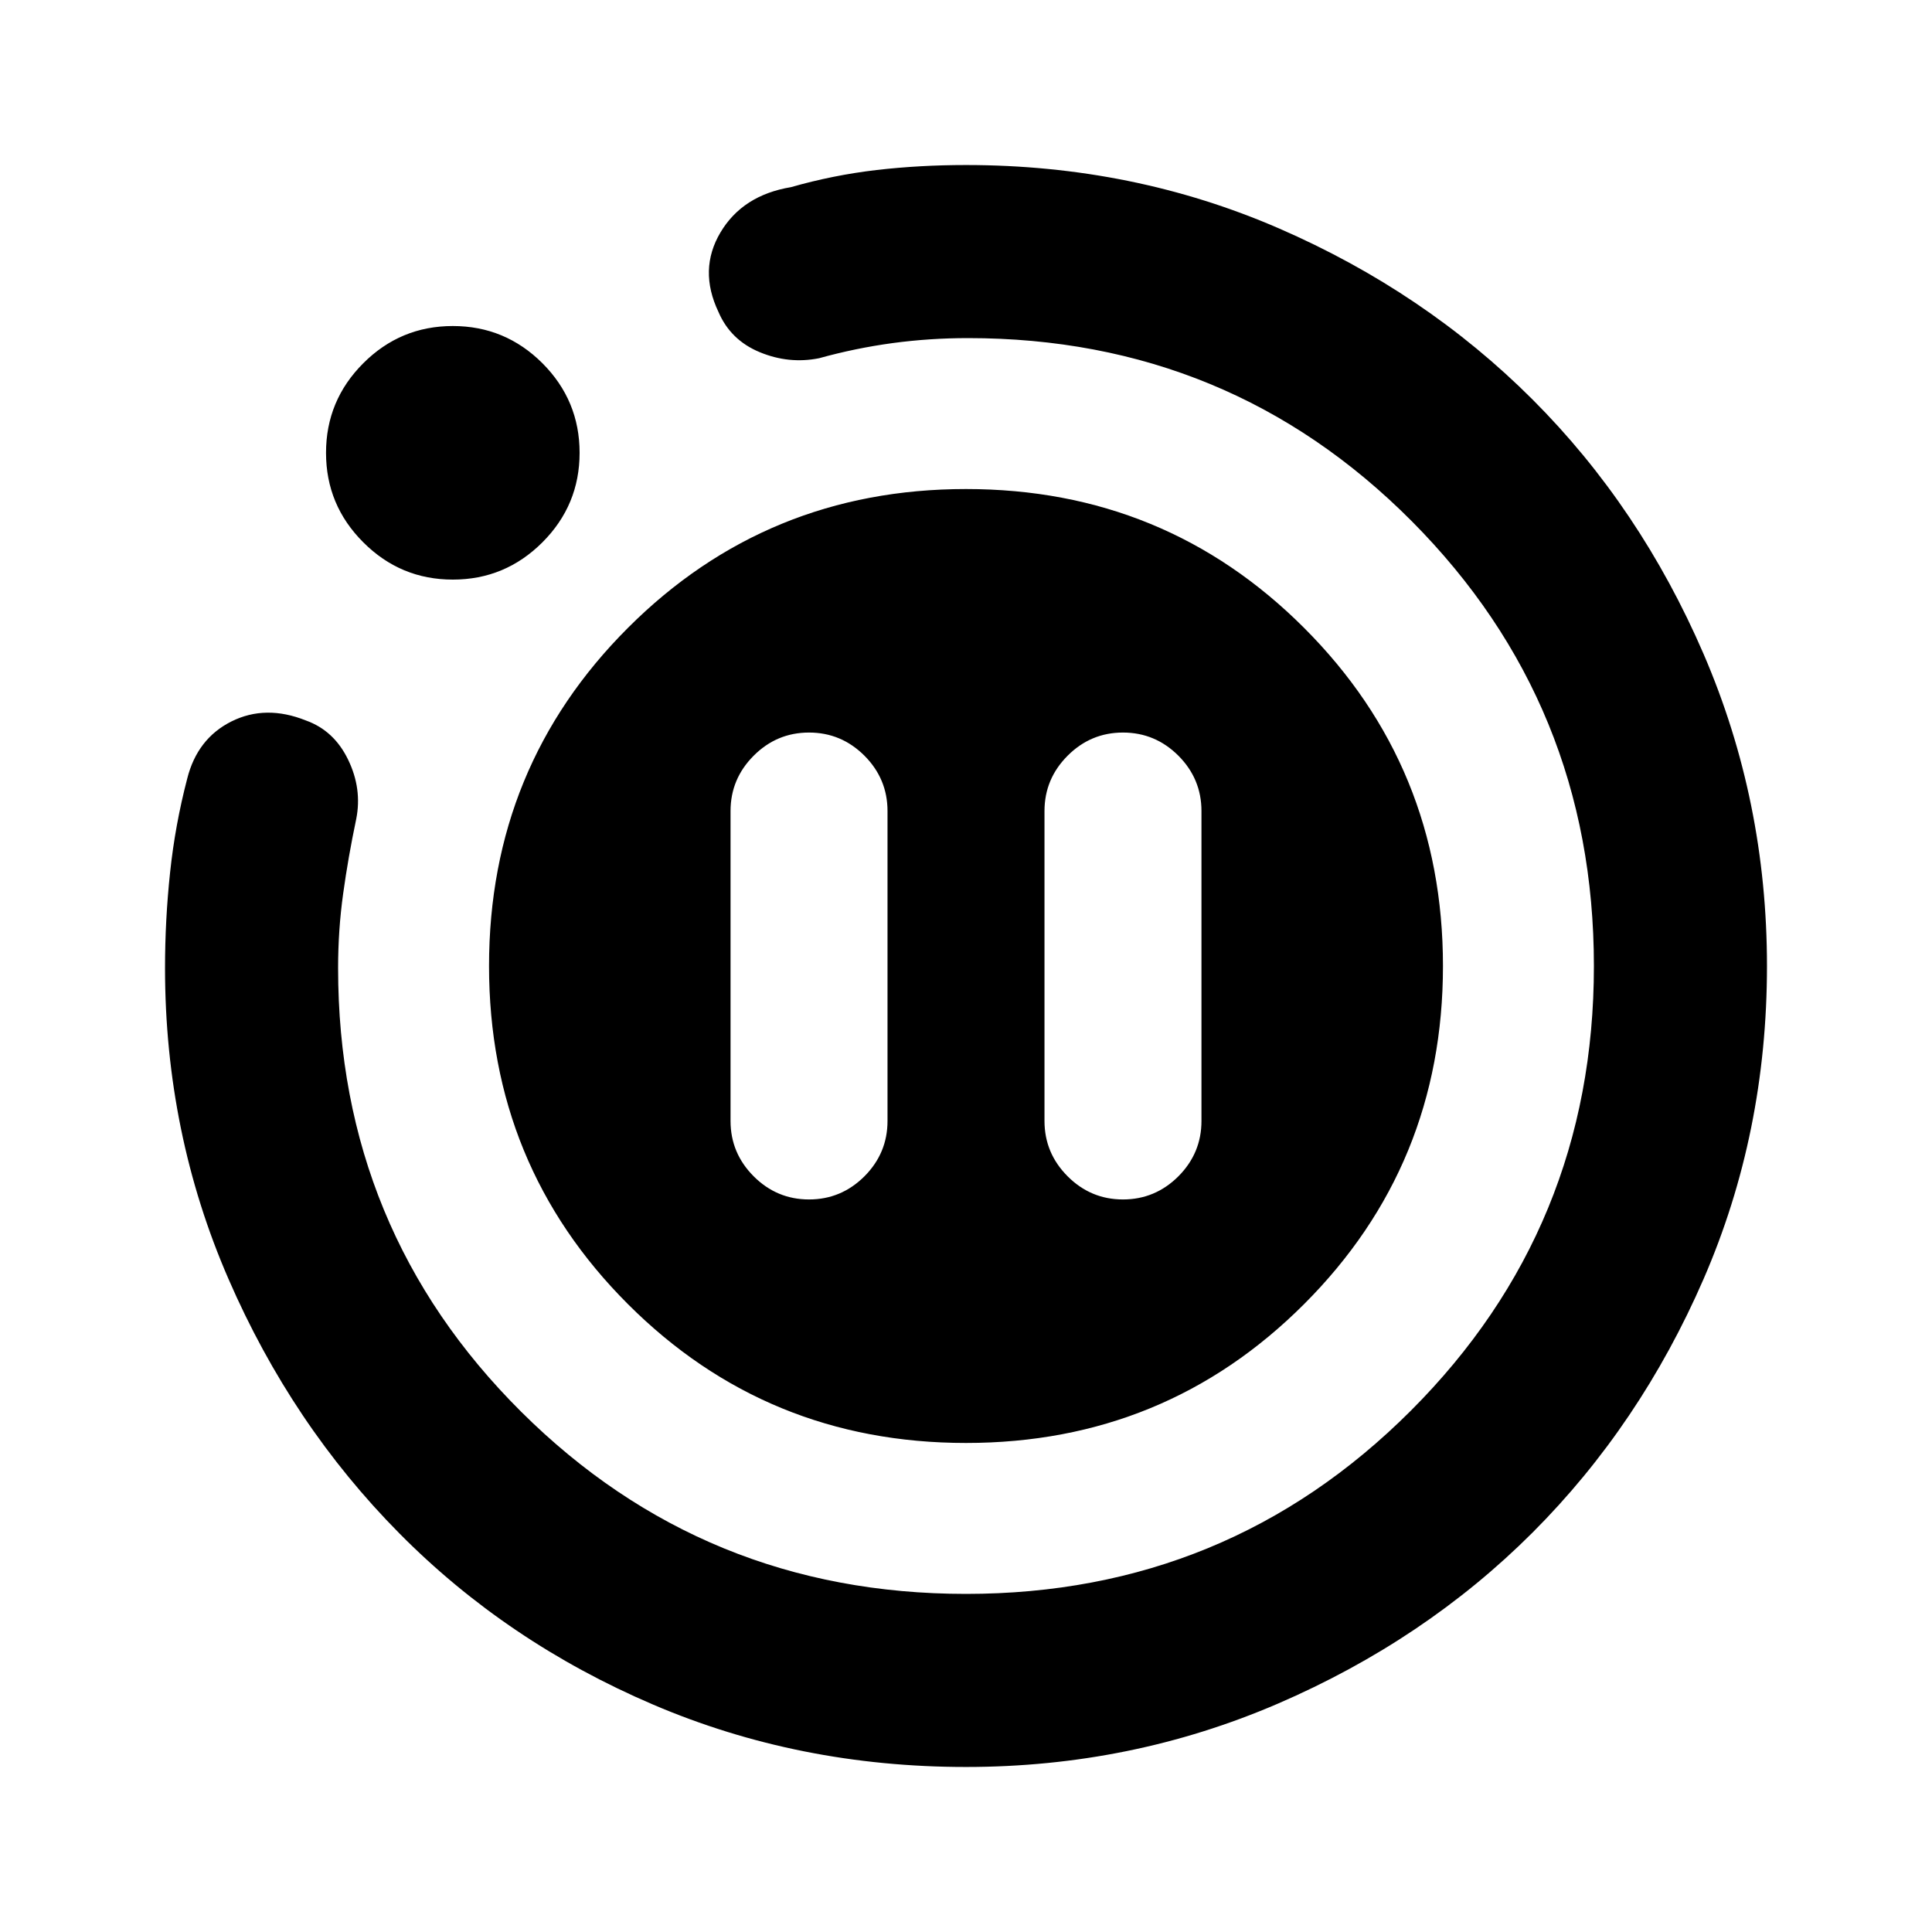 <svg xmlns="http://www.w3.org/2000/svg" height="24" width="24"><path d="M10.05 14.9Q10.45 14.9 10.738 14.613Q11.025 14.325 11.025 13.925V10.075Q11.025 9.675 10.738 9.387Q10.45 9.1 10.05 9.1Q9.65 9.1 9.363 9.387Q9.075 9.675 9.075 10.075V13.925Q9.075 14.325 9.363 14.613Q9.65 14.9 10.05 14.9ZM13.95 14.9Q14.35 14.9 14.638 14.613Q14.925 14.325 14.925 13.925V10.075Q14.925 9.675 14.638 9.387Q14.35 9.1 13.95 9.1Q13.55 9.1 13.263 9.387Q12.975 9.675 12.975 10.075V13.925Q12.975 14.325 13.263 14.613Q13.55 14.9 13.95 14.9ZM12 21.95Q9.925 21.95 8.113 21.175Q6.3 20.4 4.963 19.05Q3.625 17.7 2.838 15.887Q2.05 14.075 2.05 12.025Q2.05 11.425 2.113 10.837Q2.175 10.25 2.325 9.675Q2.45 9.175 2.875 8.962Q3.3 8.75 3.8 8.95Q4.15 9.075 4.325 9.438Q4.5 9.8 4.425 10.175Q4.325 10.65 4.263 11.1Q4.2 11.55 4.2 12.025Q4.2 15.275 6.475 17.538Q8.75 19.8 12 19.8Q15.25 19.8 17.525 17.525Q19.8 15.25 19.8 12Q19.8 8.75 17.538 6.475Q15.275 4.2 12.025 4.2Q11.55 4.2 11.088 4.262Q10.625 4.325 10.175 4.45Q9.8 4.525 9.438 4.375Q9.075 4.225 8.925 3.875Q8.675 3.35 8.95 2.887Q9.225 2.425 9.825 2.325Q10.35 2.175 10.888 2.112Q11.425 2.05 12 2.05Q14.075 2.05 15.887 2.837Q17.7 3.625 19.038 4.963Q20.375 6.3 21.163 8.125Q21.95 9.95 21.95 12Q21.95 14.075 21.163 15.887Q20.375 17.7 19.038 19.038Q17.7 20.375 15.875 21.163Q14.05 21.95 12 21.95ZM5.625 7.2Q4.975 7.2 4.513 6.737Q4.05 6.275 4.05 5.625Q4.05 4.975 4.513 4.512Q4.975 4.05 5.625 4.05Q6.275 4.05 6.738 4.512Q7.2 4.975 7.2 5.625Q7.2 6.275 6.738 6.737Q6.275 7.2 5.625 7.2ZM12 17.925Q9.525 17.925 7.8 16.2Q6.075 14.475 6.075 12Q6.075 9.525 7.8 7.8Q9.525 6.075 12 6.075Q14.475 6.075 16.2 7.8Q17.925 9.525 17.925 12Q17.925 14.475 16.2 16.2Q14.475 17.925 12 17.925Z"/></svg>